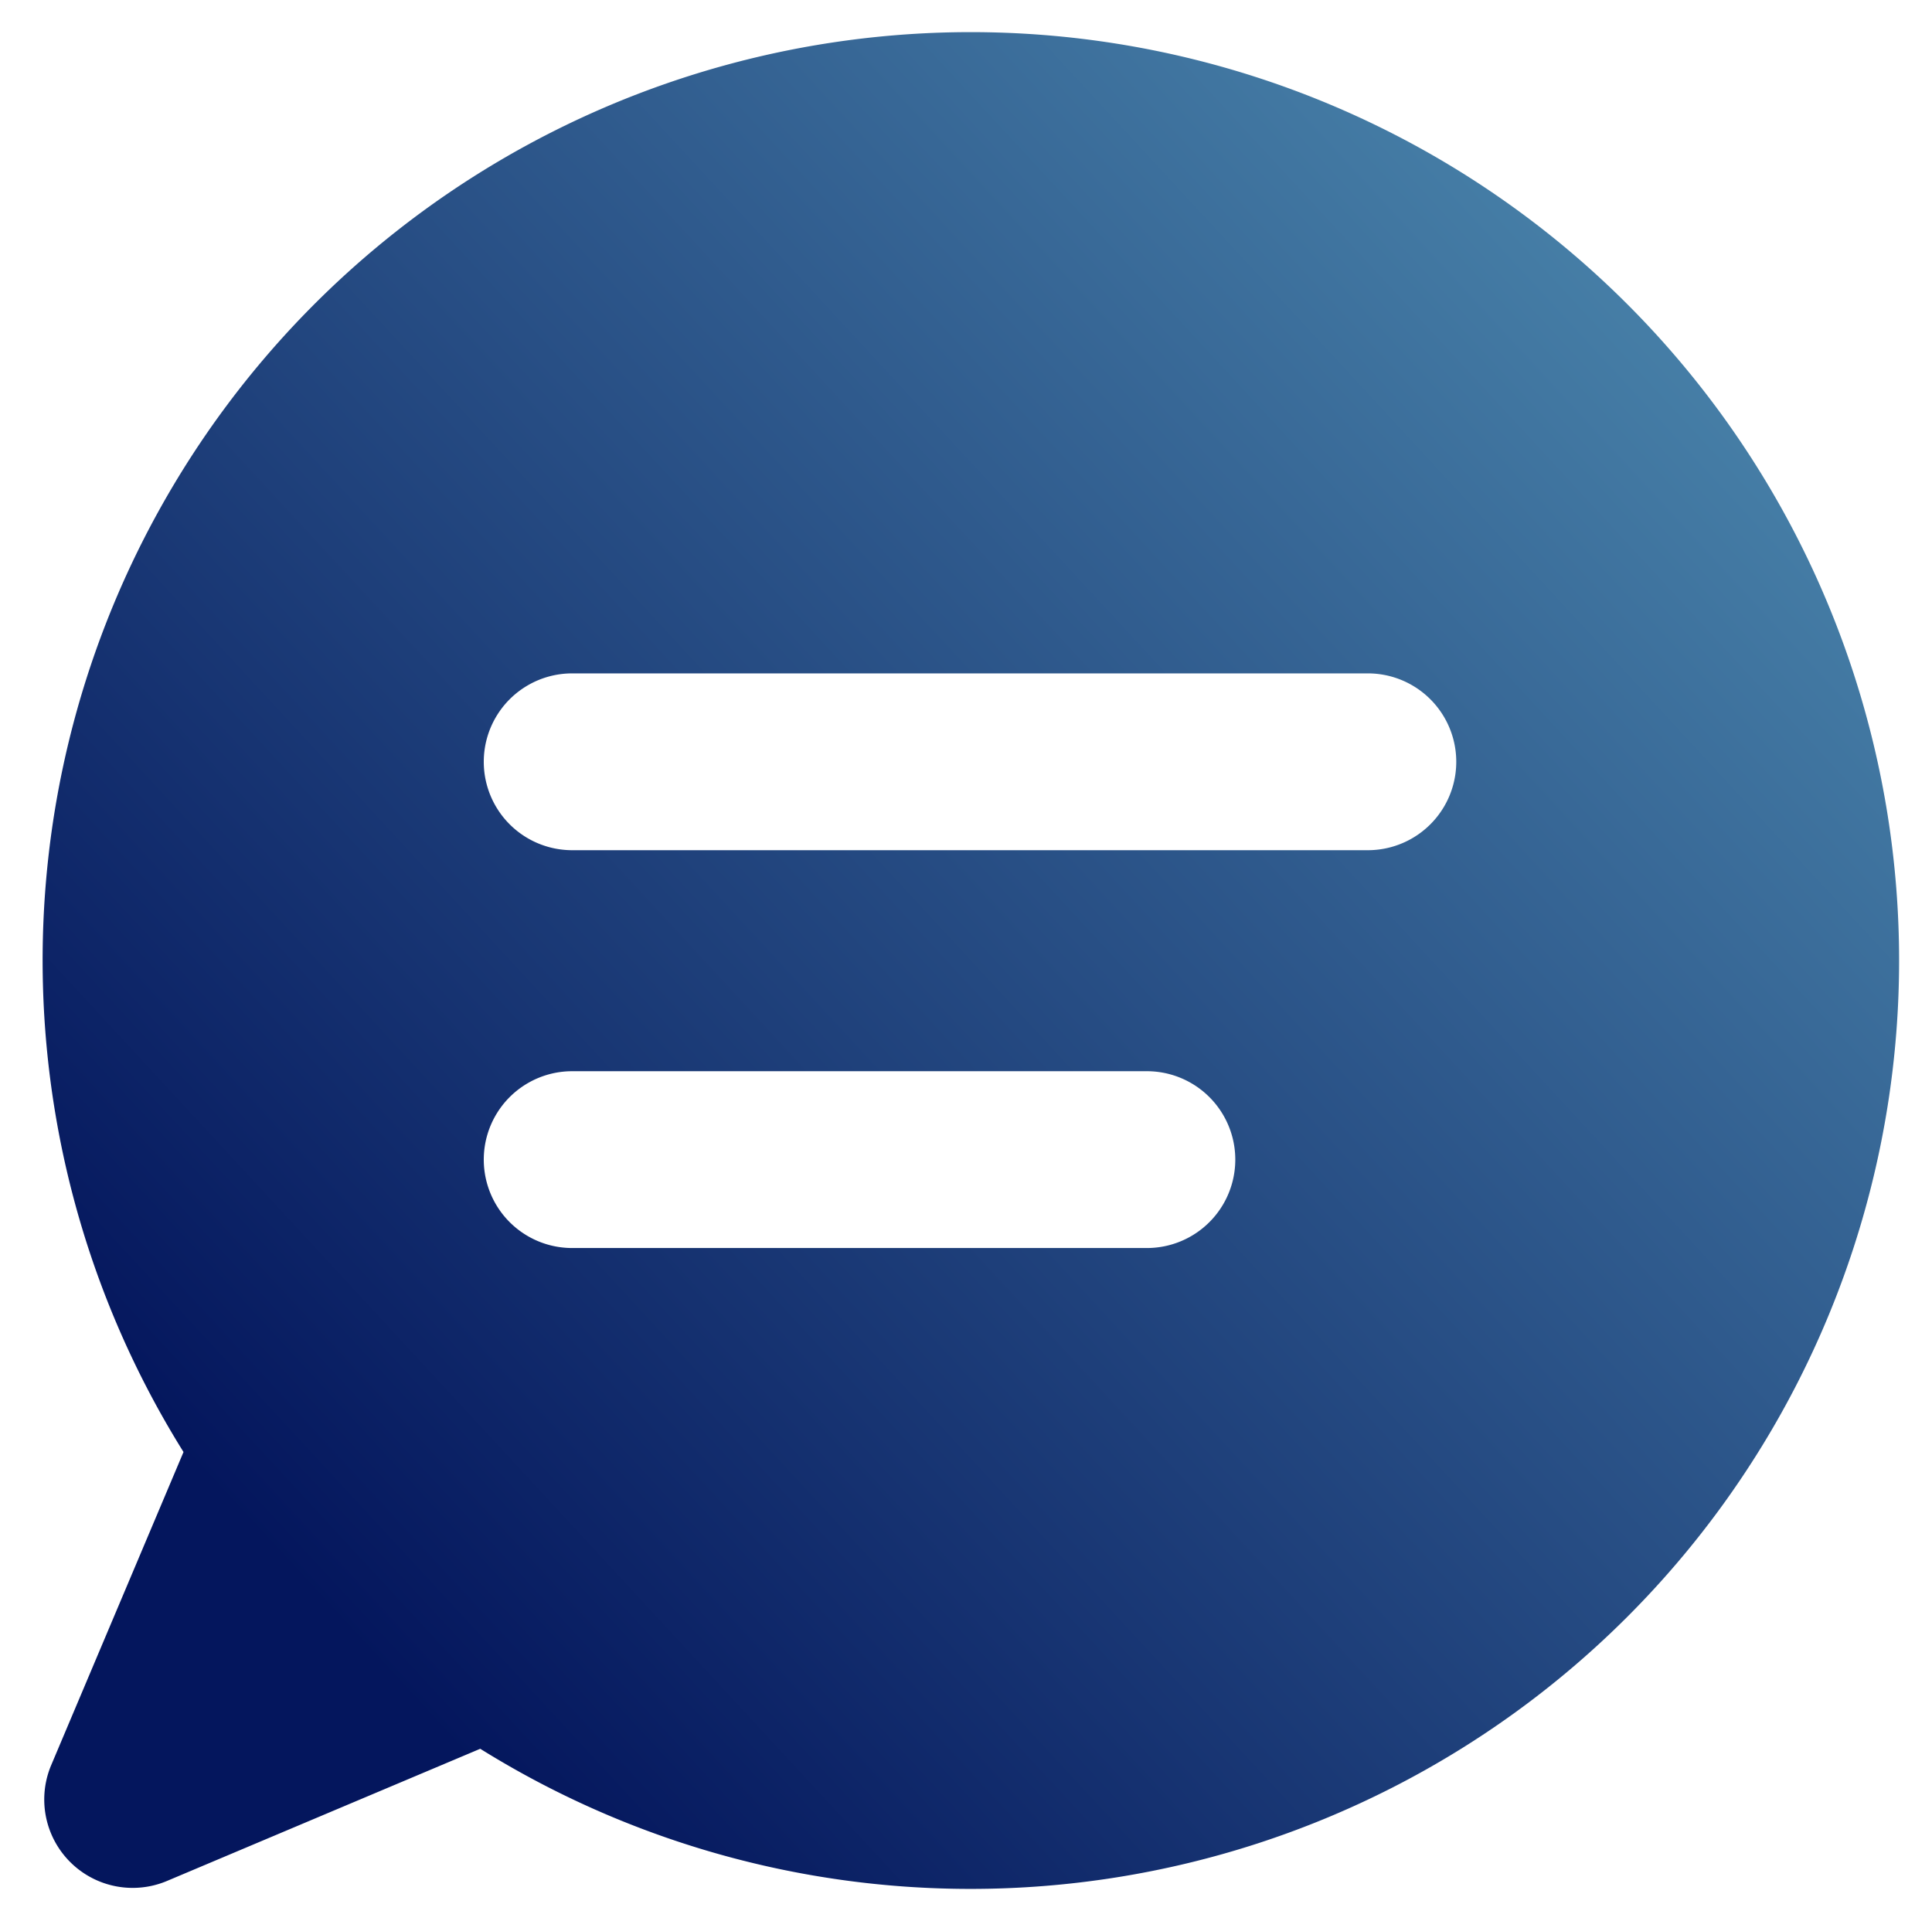 <svg xmlns="http://www.w3.org/2000/svg" xmlns:xlink="http://www.w3.org/1999/xlink" width="30.068" height="29.895" viewBox="0 0 30.068 29.895">
  <defs>
    <linearGradient id="linear-gradient" x1="1.544" y1="-0.153" x2="0.297" y2="1" gradientUnits="objectBoundingBox">
      <stop offset="0" stop-color="#75c9db"/>
      <stop offset="1" stop-color="#04165d"/>
    </linearGradient>
  </defs>
  <g id="_Icons_14_Comment_5" data-name="_Icons / 14 Comment_5" transform="translate(0.666 0.5)">
    <path id="_14_Comment_5" data-name="14 Comment_5" d="M14.439,28.9h0a14.431,14.431,0,0,1-7.631-2.181L1.929,28.778a1.376,1.376,0,0,1-1.8-1.8L2.19,22.1A14.448,14.448,0,0,1,14.43,0h.01a14.448,14.448,0,1,1,0,28.9Zm-6.2-12.727a1.376,1.376,0,1,0,0,2.752h8.944a1.376,1.376,0,0,0,0-2.752Zm0-6.192a1.376,1.376,0,1,0,0,2.752H20.622a1.376,1.376,0,1,0,0-2.752Z" transform="translate(0 0)" stroke="rgba(0,0,0,0)" stroke-width="1" fill="url(#linear-gradient)"/>
  </g>
</svg>
